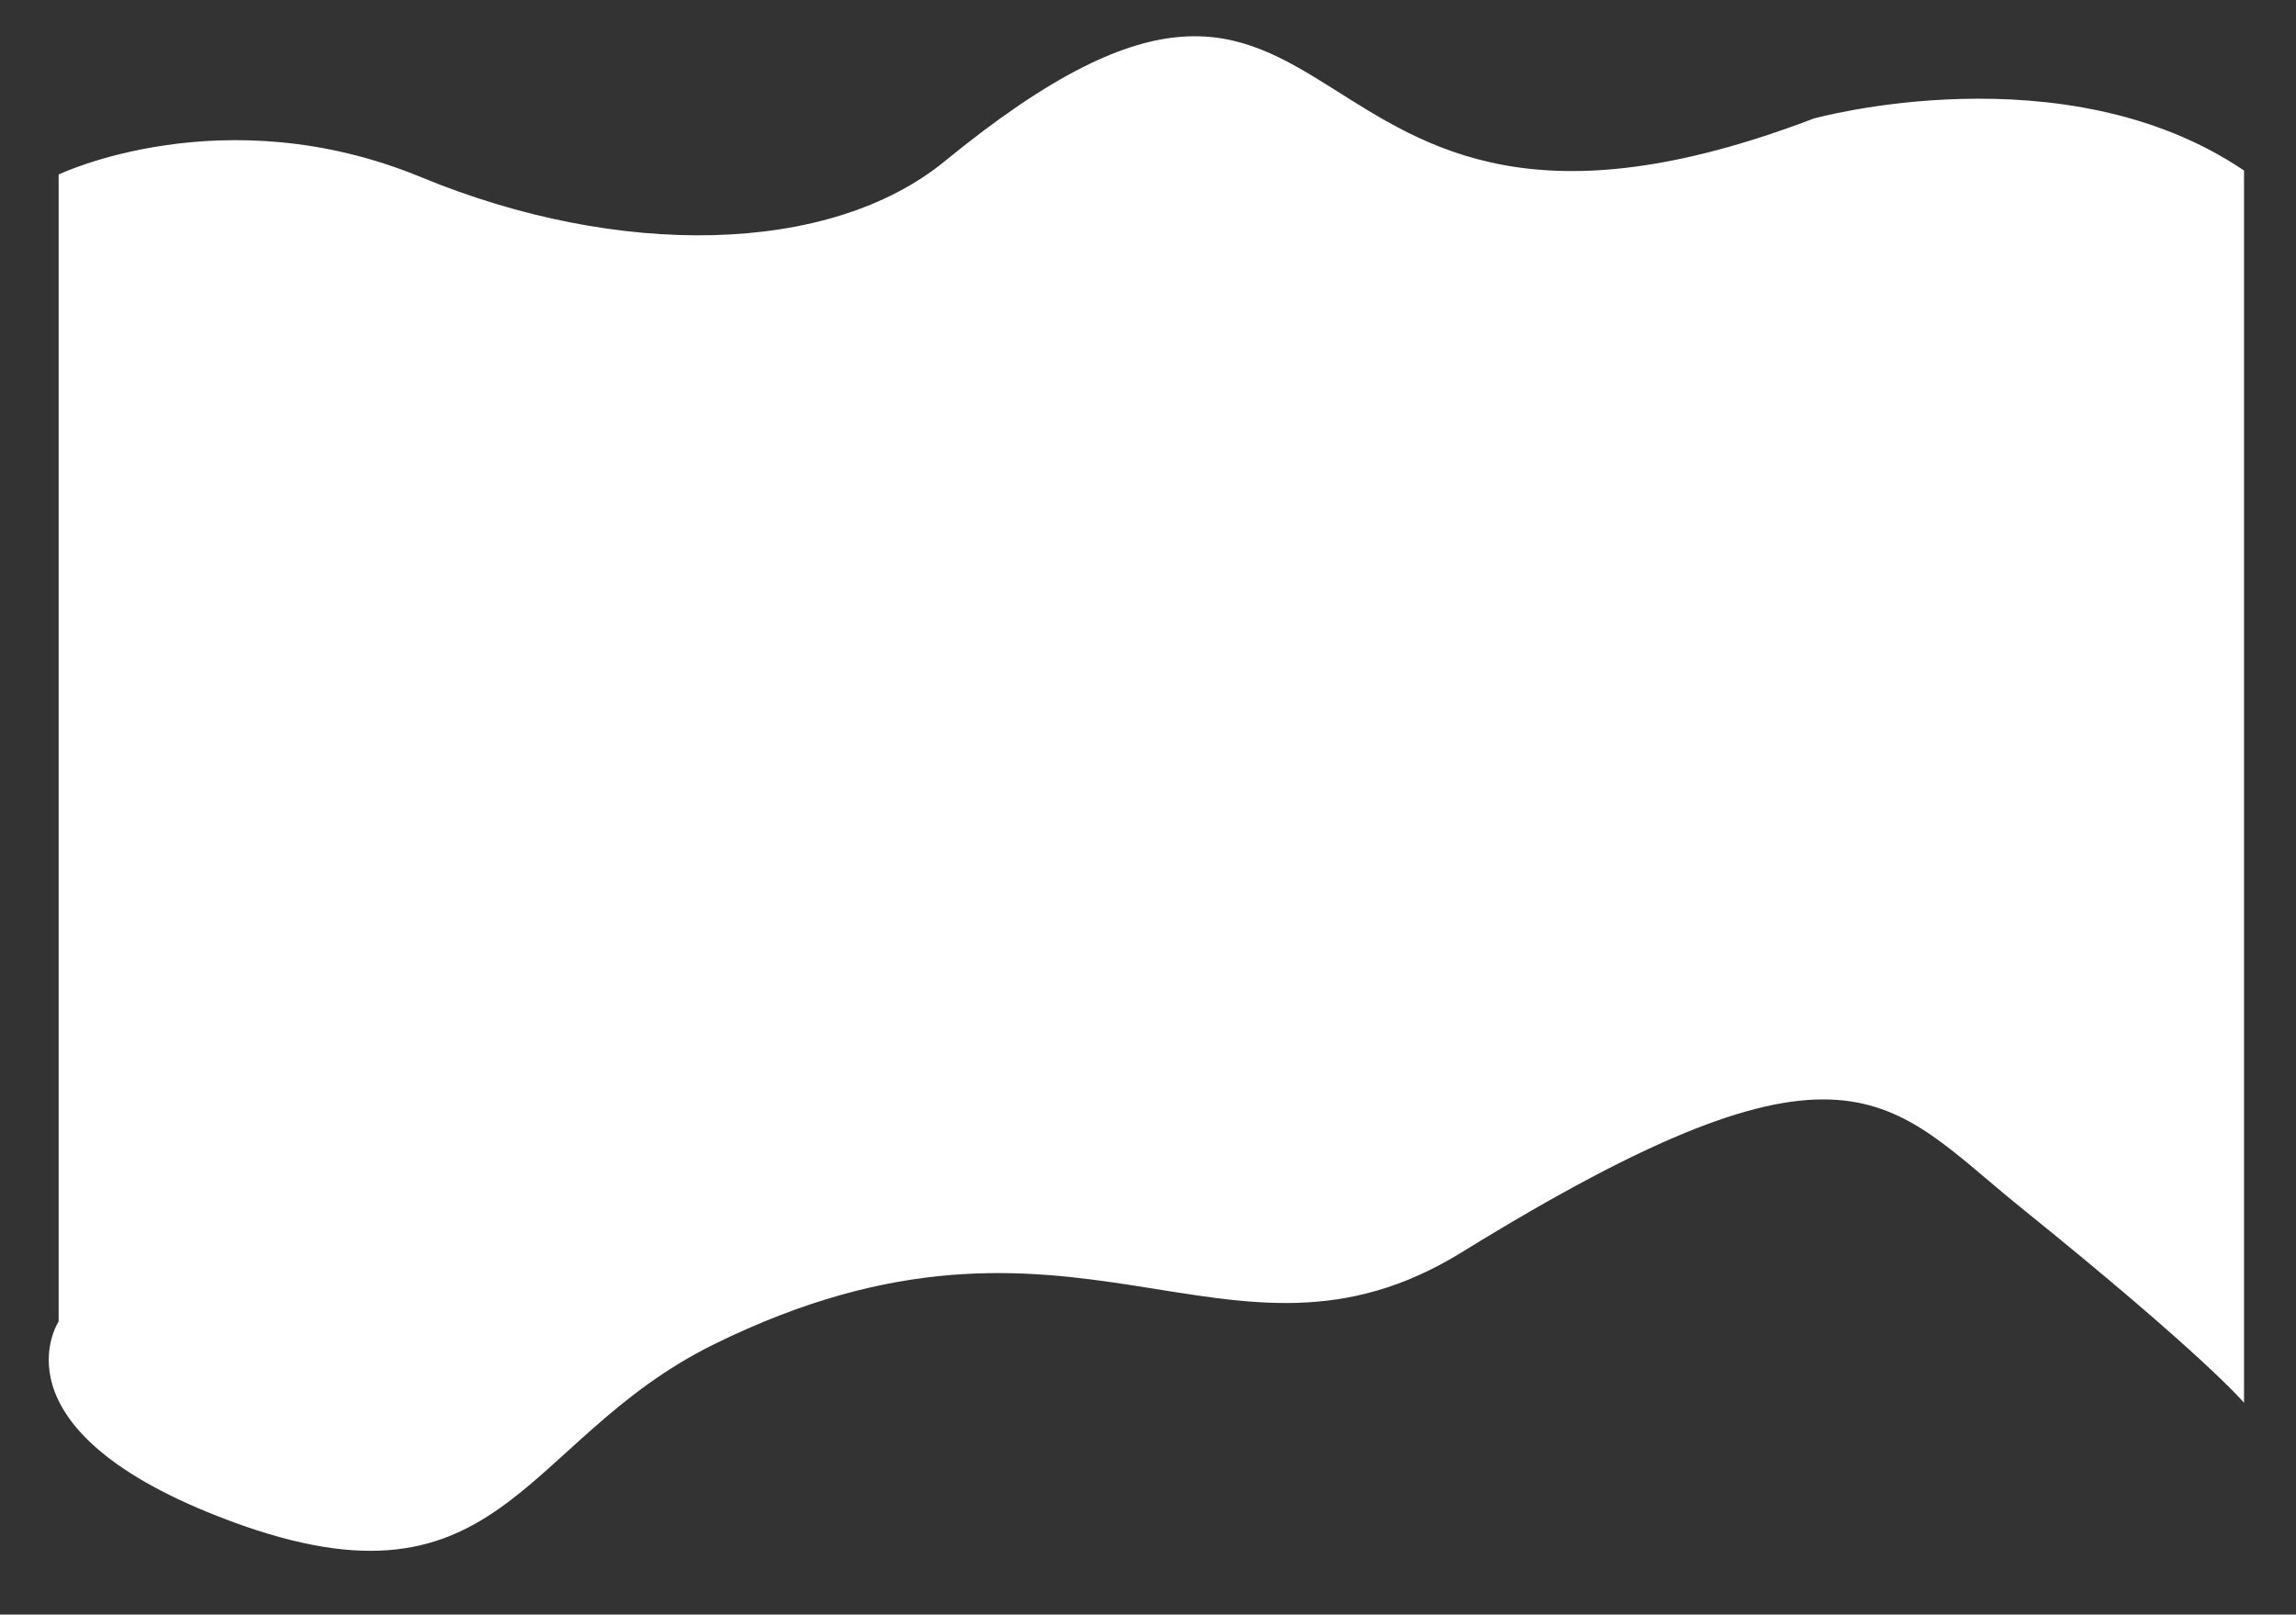 <svg xmlns="http://www.w3.org/2000/svg" viewBox="0 0 1723 1212" width="1723" height="1212">
	<rect x="0" y="0" width="1723" height="1212" fill="#333333" stroke="none"/>
	<style>
		tspan { white-space:pre }
		.shp0 { fill: #ffffff } 
	</style>
	<g id="2nd part">
		<g id="BG">
			<path id="Shape 1 copy 2" class="shp0" d="M44 131C44 131 167.63 71.68 316 133C464.37 194.32 622.7 191.67 709 121C1029.7 -141.61 945.54 247.63 1361 89C1361 89 1549.04 36.68 1684 128L1684 1053C1684 1053 1655.57 1018.6 1516 906C1416.61 825.81 1387.87 760.52 1097 940C920.09 1049.16 808.05 875.08 536 1009C388.53 1081.59 377.53 1222.4 163 1138C-7.96 1070.74 44 992 44 992L44 131Z" />
		</g>
	</g>
</svg>